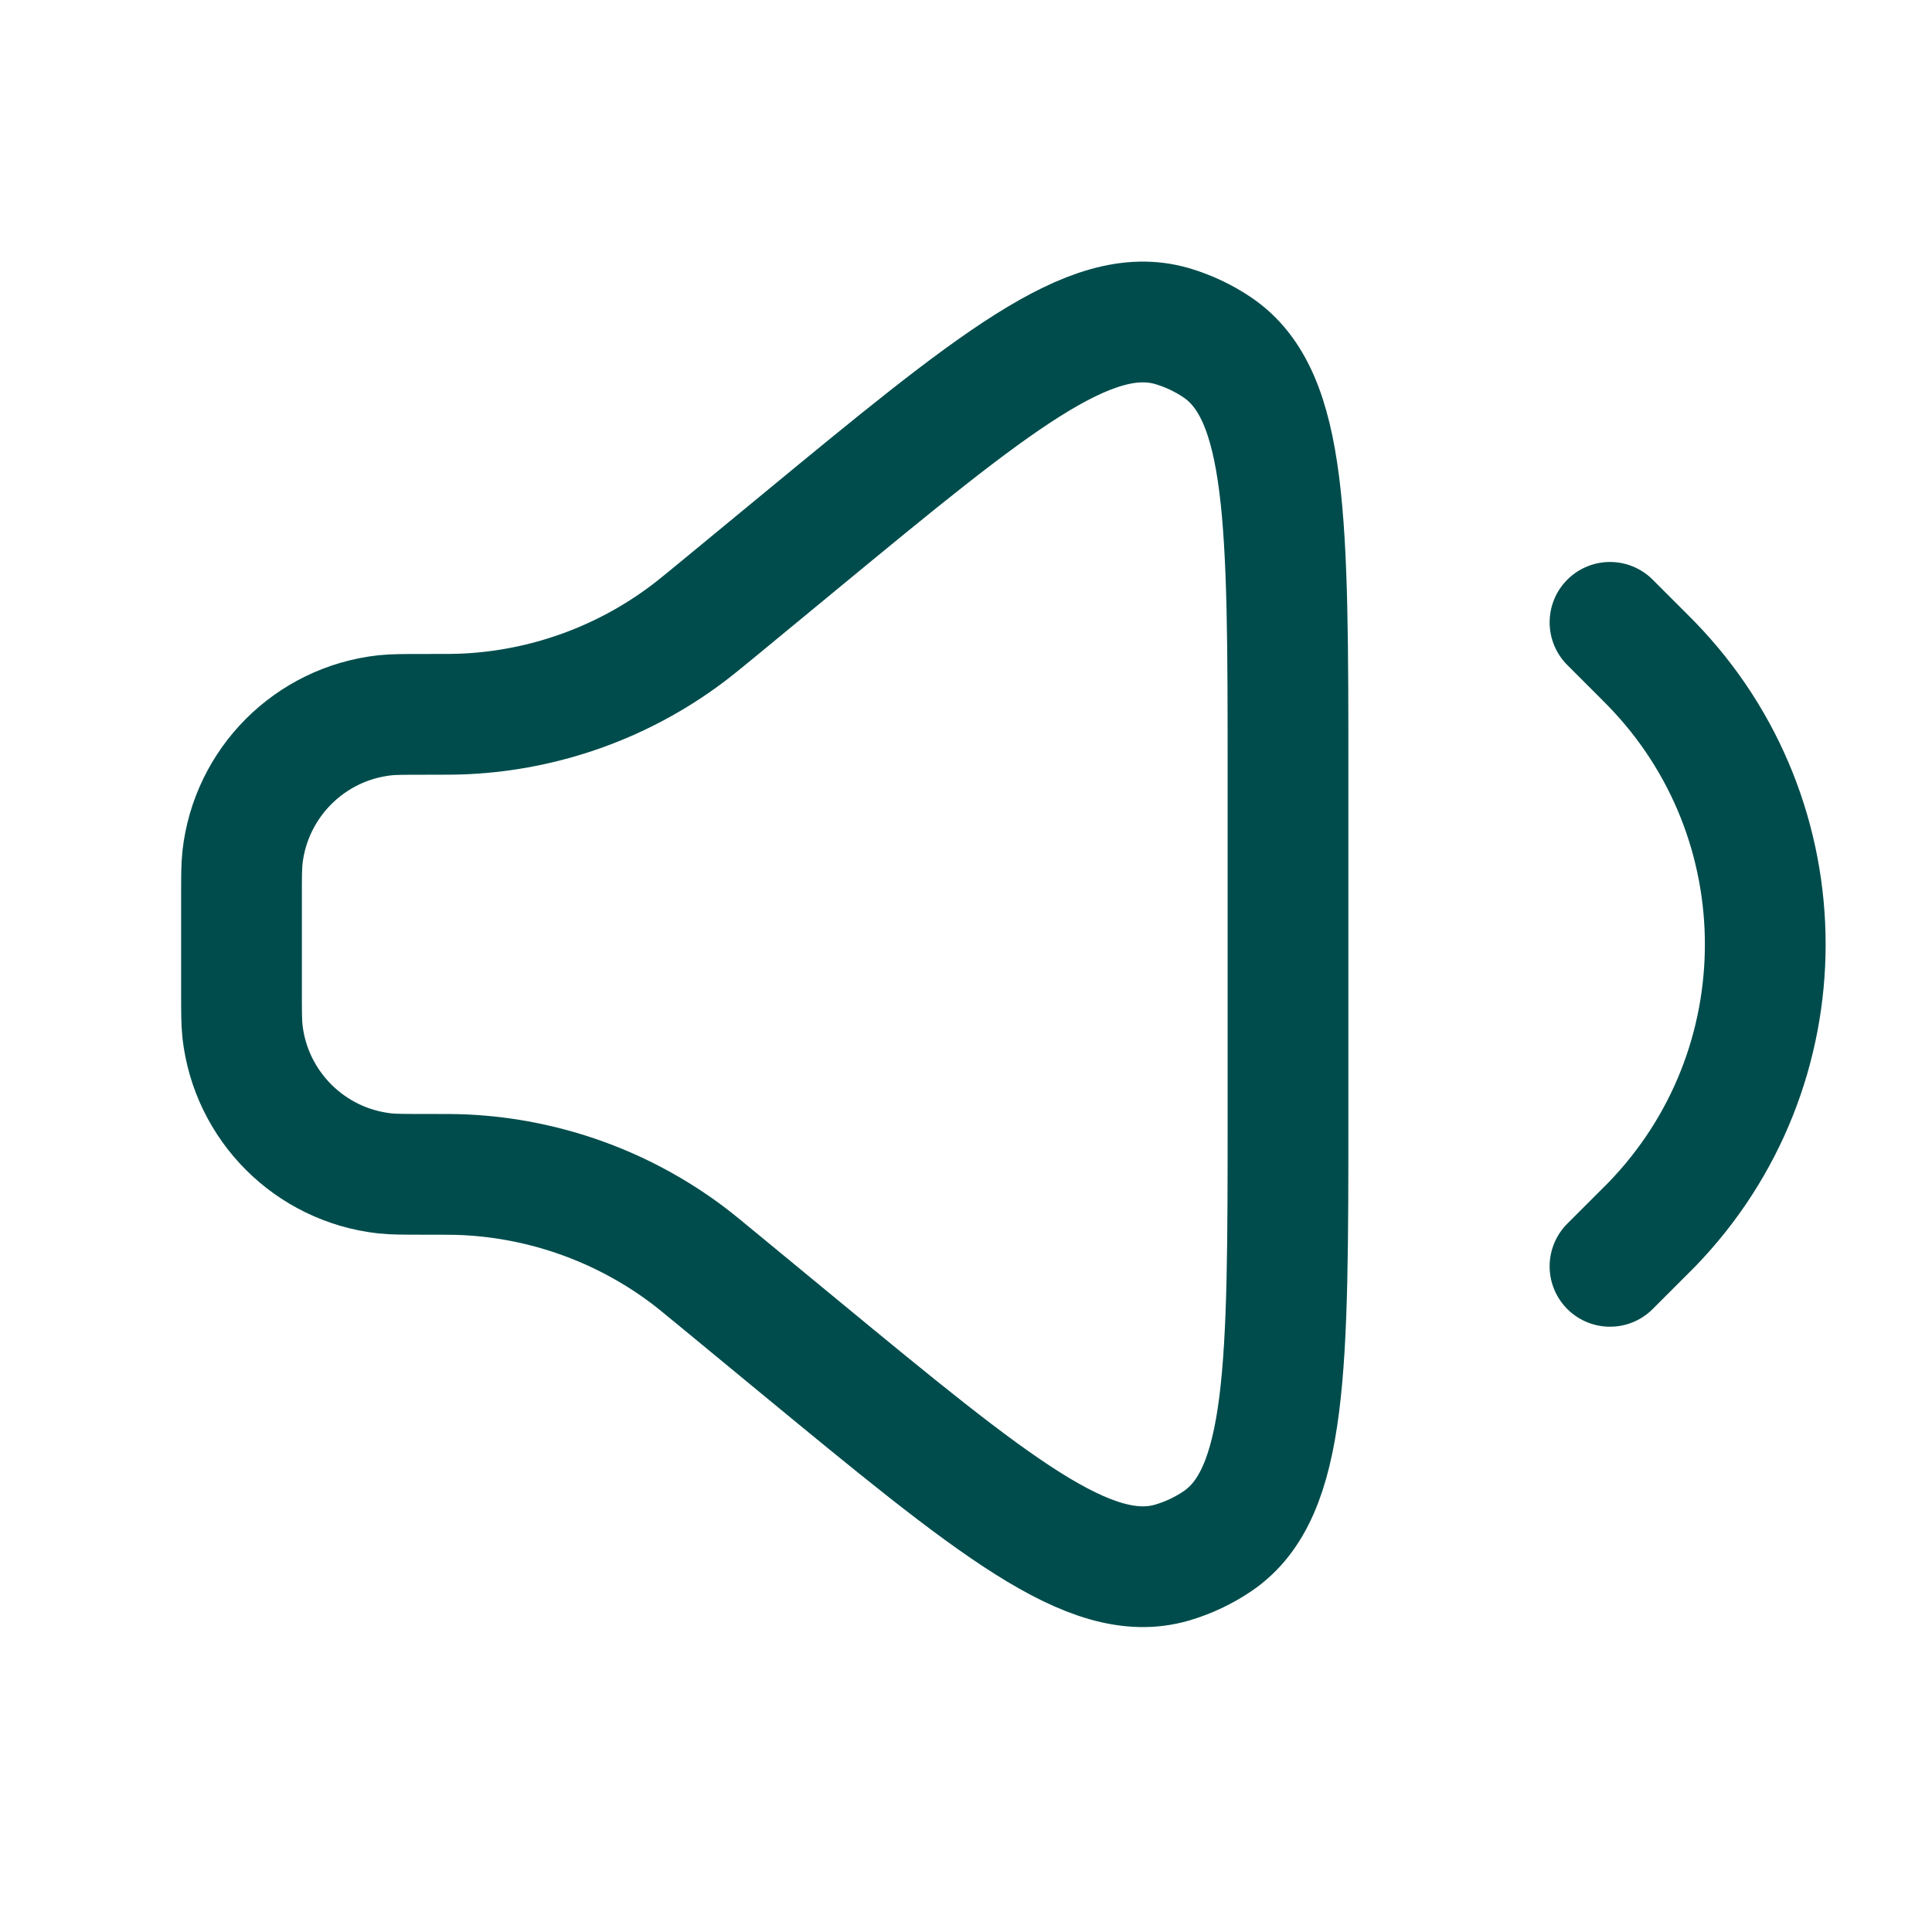<svg width="24" height="24" class="stroke-current fill-current text-primary-300" viewBox="0 0 24 24" fill="none" xmlns="http://www.w3.org/2000/svg">
<path d="M20 15.731L20.4 15.331C20.46 15.271 20.49 15.242 20.515 15.216C22.4 13.275 22.4 10.187 20.515 8.247C20.49 8.221 20.46 8.191 20.4 8.131L20 7.731M8.915 15.892L9.911 16.713C12.333 18.709 13.544 19.707 14.56 19.411C14.761 19.352 14.952 19.262 15.126 19.144C16 18.549 16 16.98 16 13.841V9.622C16 6.483 16 4.914 15.126 4.318C14.952 4.2 14.761 4.11 14.56 4.051C13.544 3.755 12.333 4.753 9.911 6.75L8.915 7.571C8.721 7.73 8.624 7.81 8.526 7.883C7.73 8.477 6.775 8.82 5.783 8.868C5.661 8.874 5.535 8.874 5.284 8.874C5.02 8.874 4.888 8.874 4.778 8.886C3.849 8.99 3.116 9.723 3.012 10.652C3 10.762 3 10.894 3 11.158V12.305C3 12.568 3 12.7 3.012 12.811C3.116 13.739 3.849 14.472 4.778 14.576C4.888 14.588 5.02 14.588 5.284 14.588C5.535 14.588 5.661 14.588 5.783 14.594C6.775 14.643 7.73 14.986 8.526 15.579C8.624 15.652 8.721 15.732 8.915 15.892Z" stroke="#004C4C" stroke-width="1.5" stroke-linecap="round"/>
</svg>
